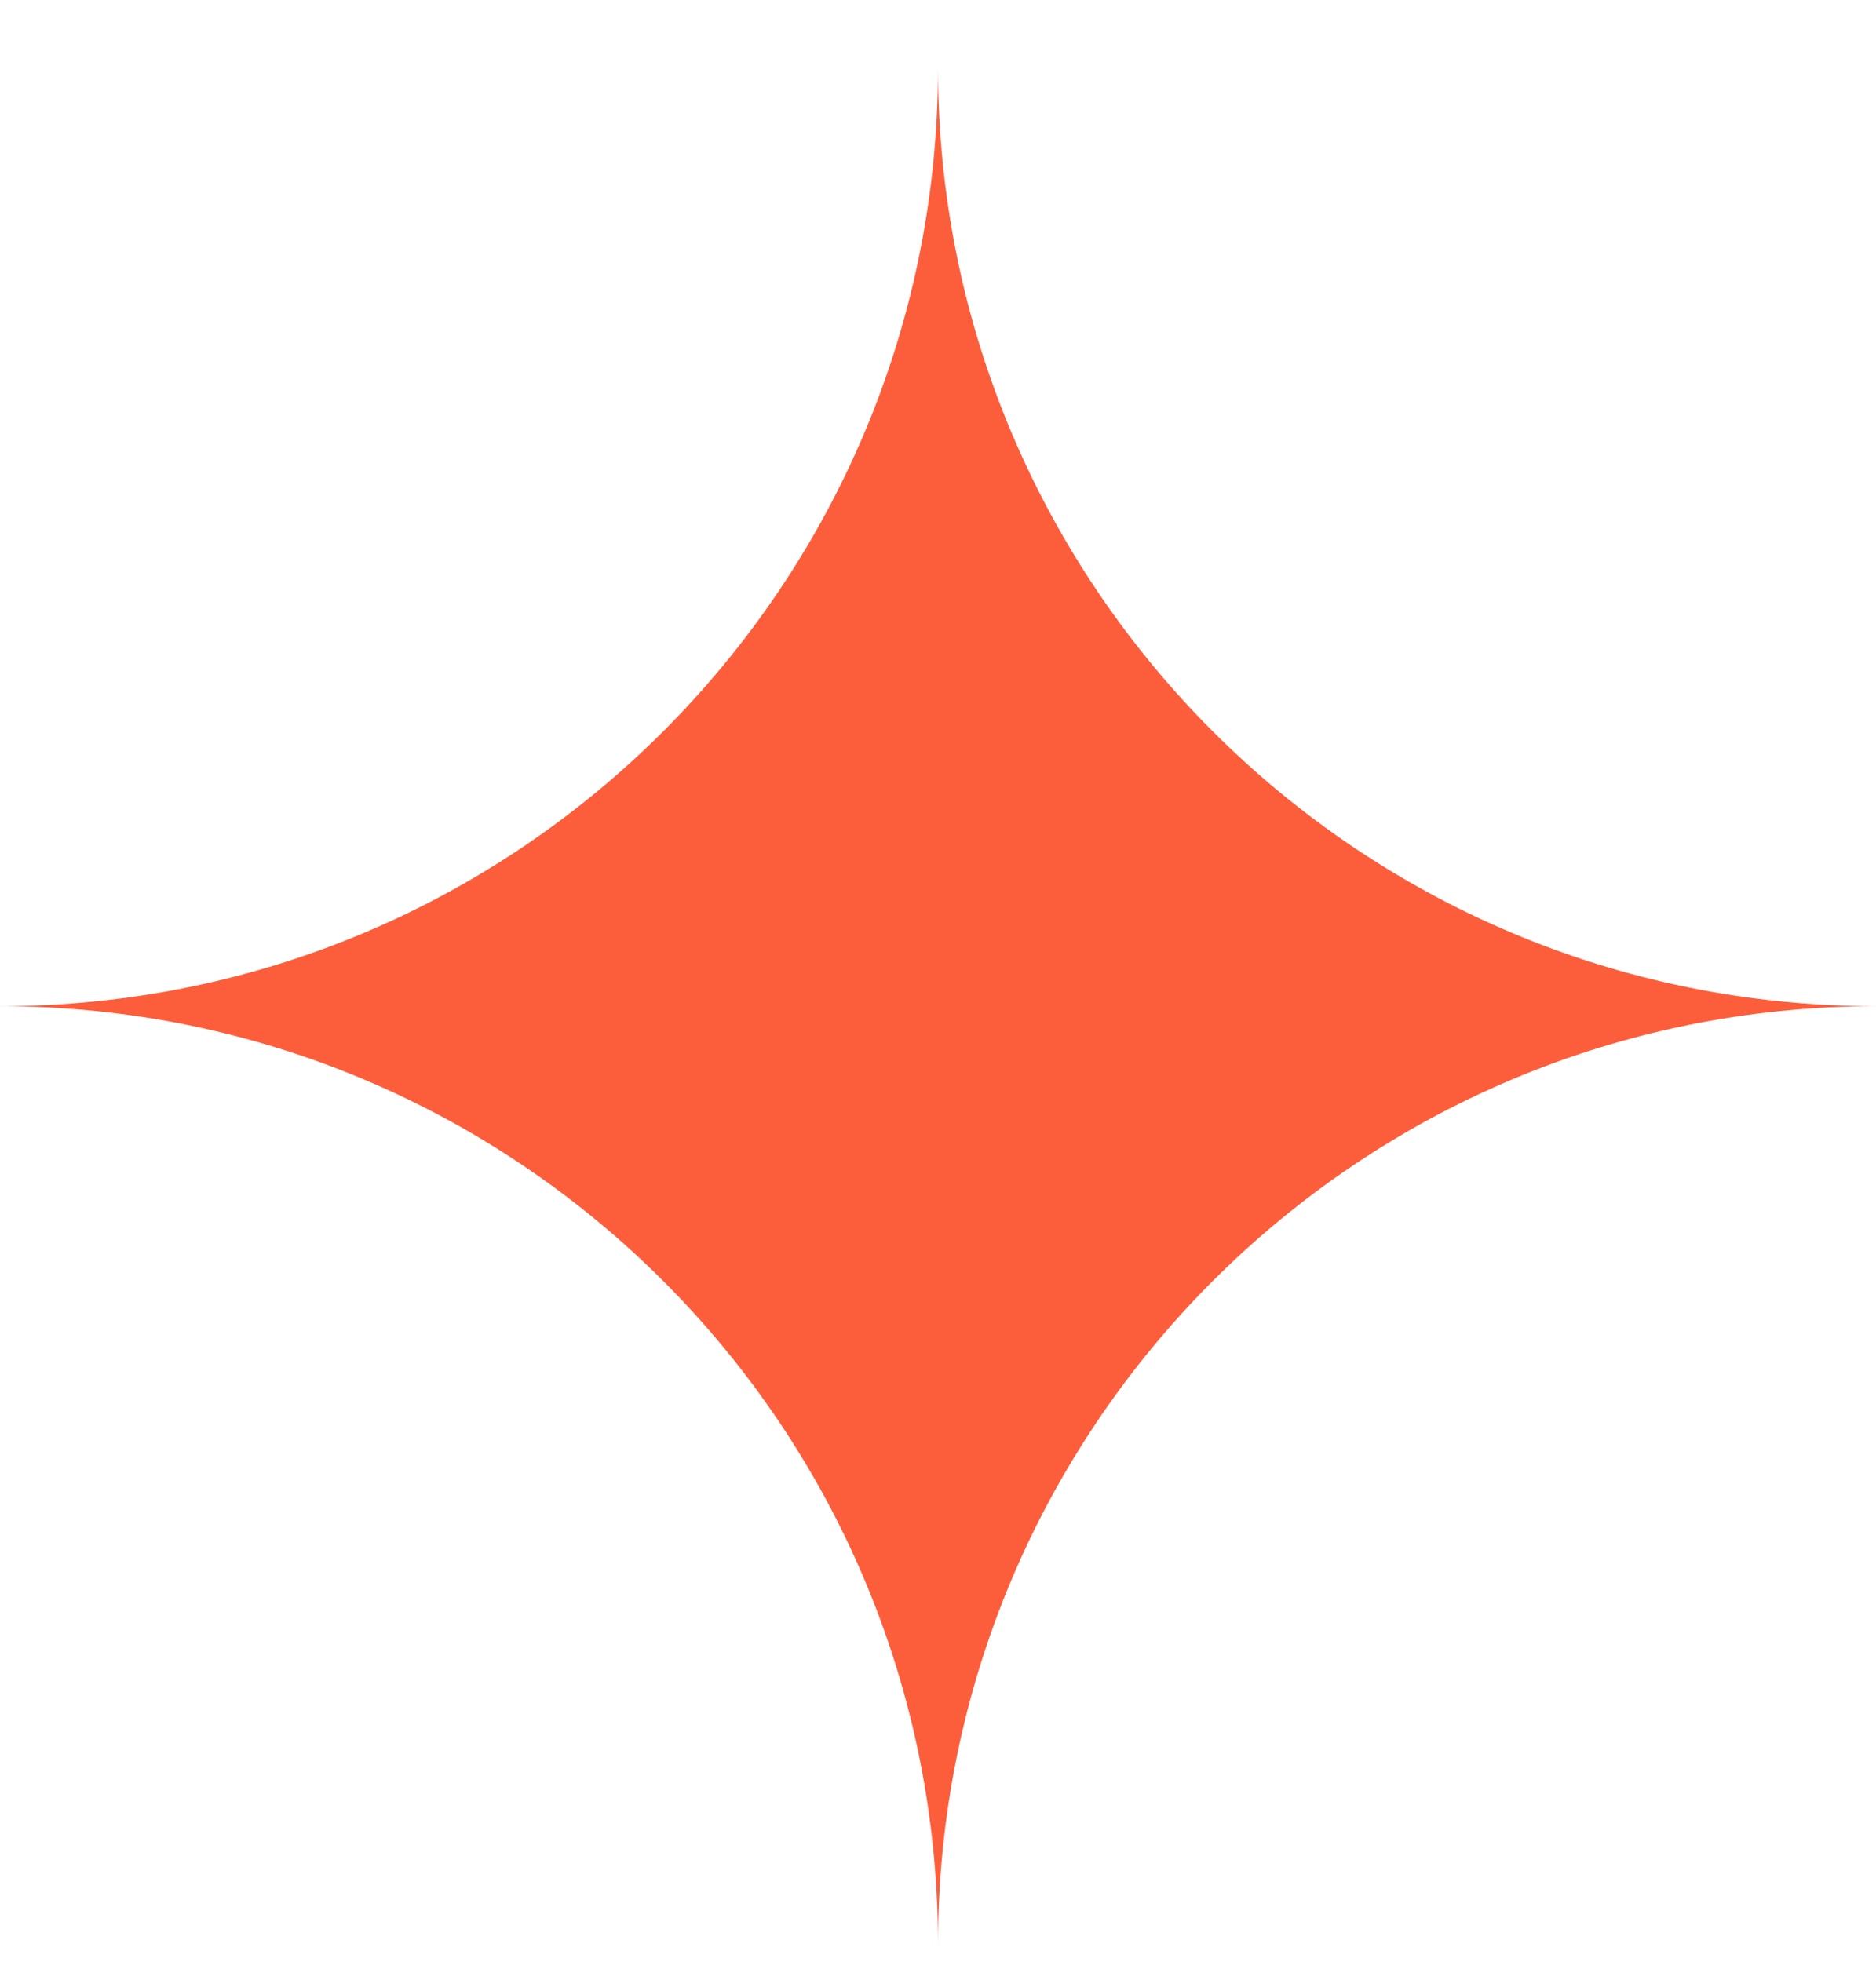 <svg width="22" height="23" viewBox="0 0 22 23" fill="none" xmlns="http://www.w3.org/2000/svg">
<path d="M11 22.797C11 16.722 6.075 11.797 0 11.797C6.075 11.797 11 6.871 11 0.797C11 6.871 15.925 11.797 22 11.797C15.925 11.797 11 16.722 11 22.797Z" fill="#FC5E3B"/>
</svg>
